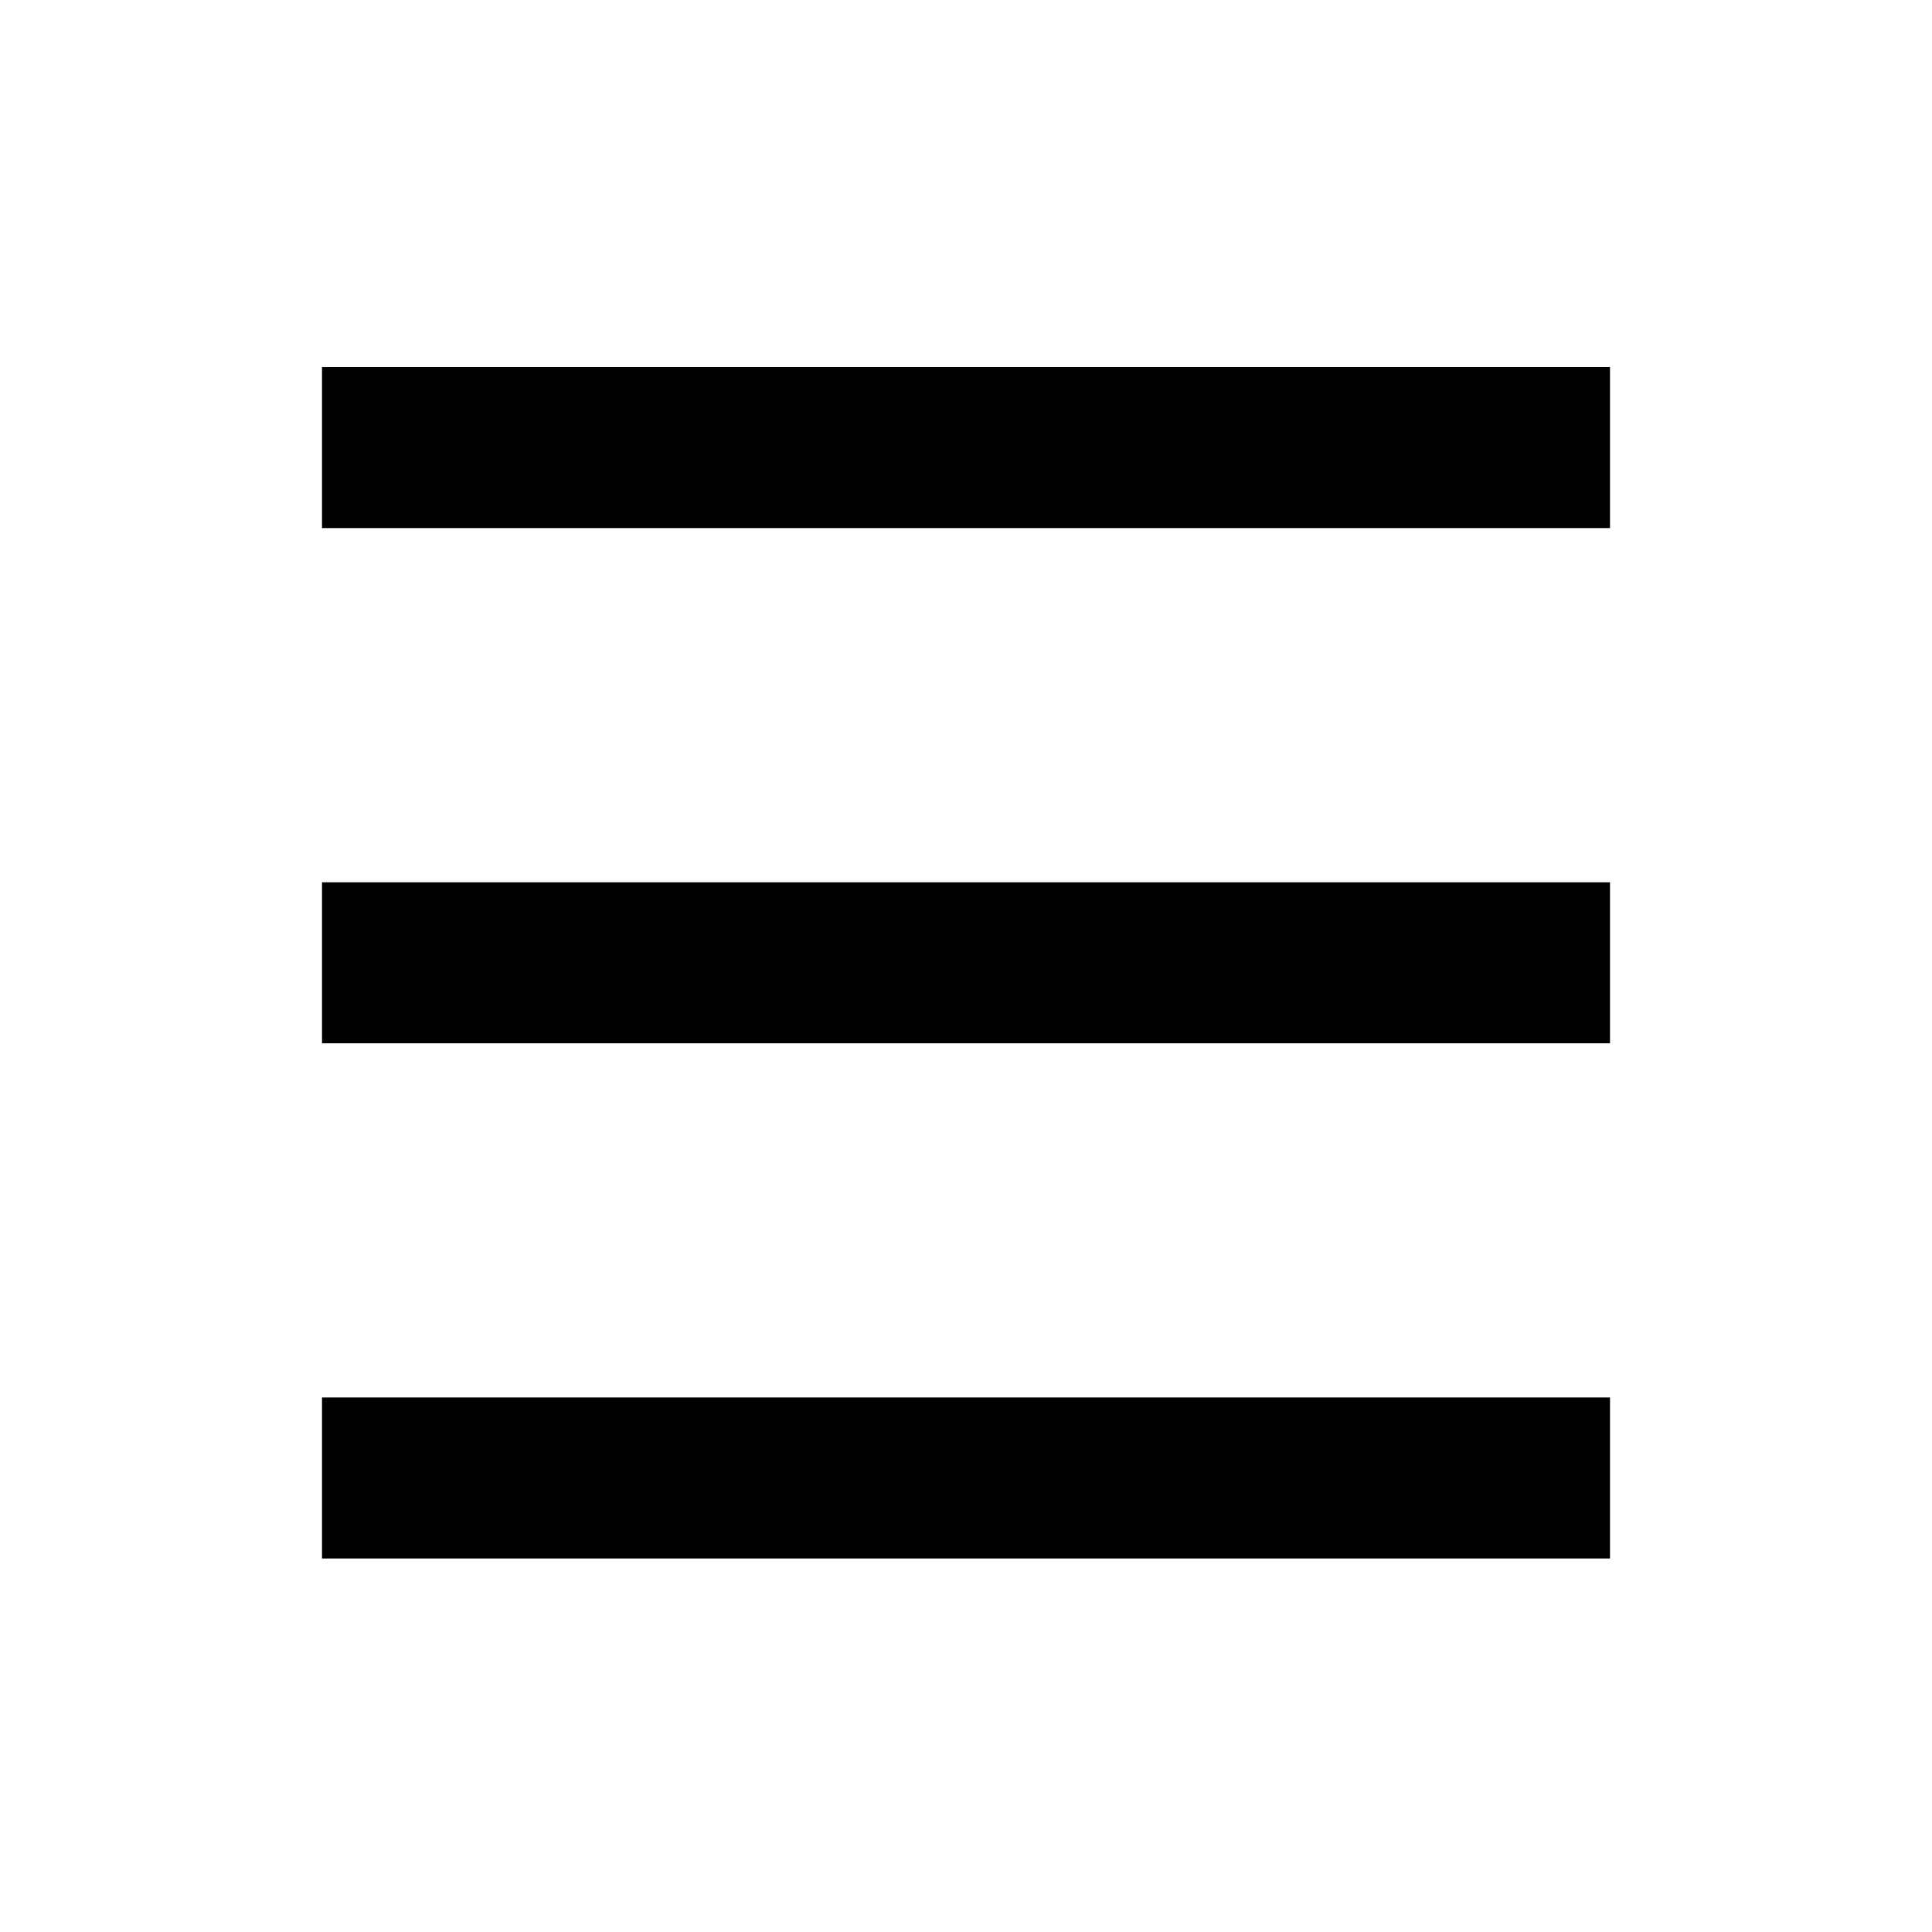 <svg width="30" height="30" viewBox="0 0 30 30" fill="none" xmlns="http://www.w3.org/2000/svg">
<line x1="5" y1="6.95" x2="25" y2="6.95" stroke="black" stroke-width="2.5"/>
<line x1="5" y1="22.95" x2="25" y2="22.95" stroke="black" stroke-width="2.5"/>
<line x1="5" y1="14.95" x2="25" y2="14.95" stroke="black" stroke-width="2.5"/>
</svg>
